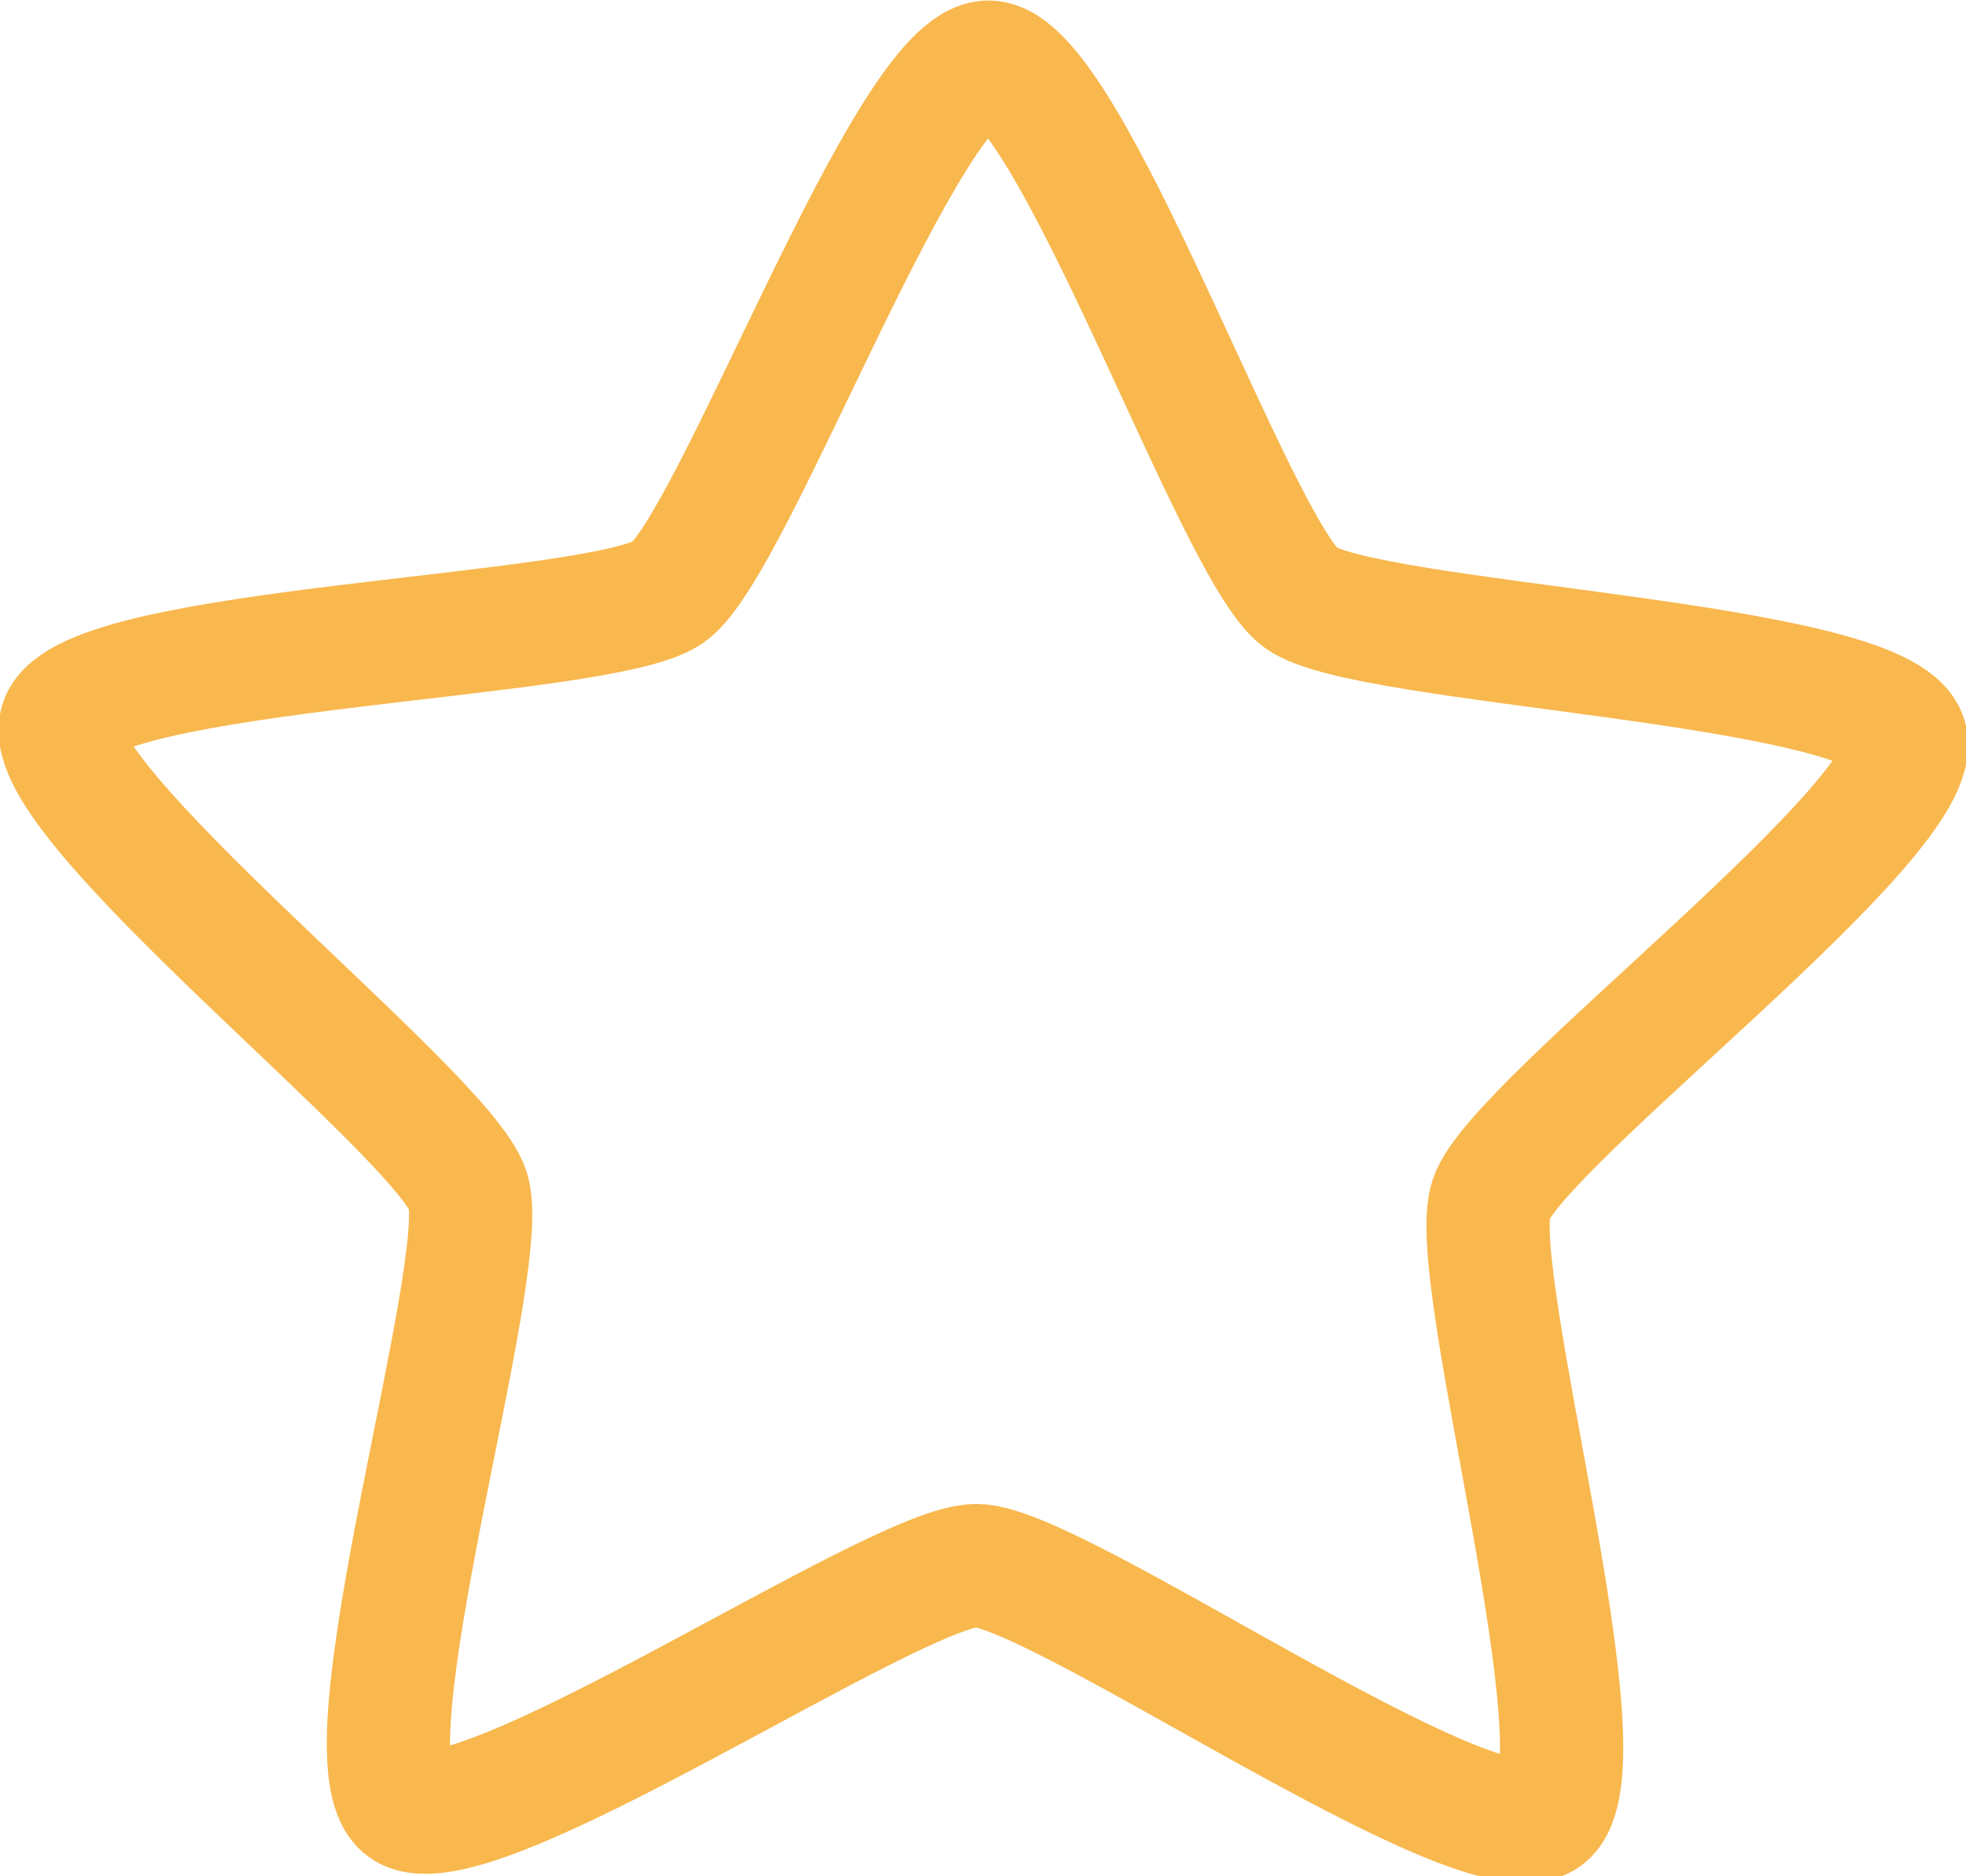 <svg xmlns="http://www.w3.org/2000/svg" width="15.956" height="15.224" viewBox="0 0 15.956 15.224">
  <path id="f35e3bcbde3528bceb03a6a775c06def" d="M-55.8,55.3c-.533.38-3.954-2.027-4.609-2.033s-4.115,2.347-4.642,1.958.712-4.376.514-5-3.51-3.177-3.3-3.8,4.394-.677,4.927-1.057,1.946-4.31,2.6-4.3,2,3.958,2.531,4.346,4.712.513,4.909,1.136-3.156,3.123-3.363,3.743S-55.27,54.916-55.8,55.3Z" transform="translate(68.335 -40.564)" fill="none" stroke="#f8b84e" stroke-width="1"/>
</svg>
